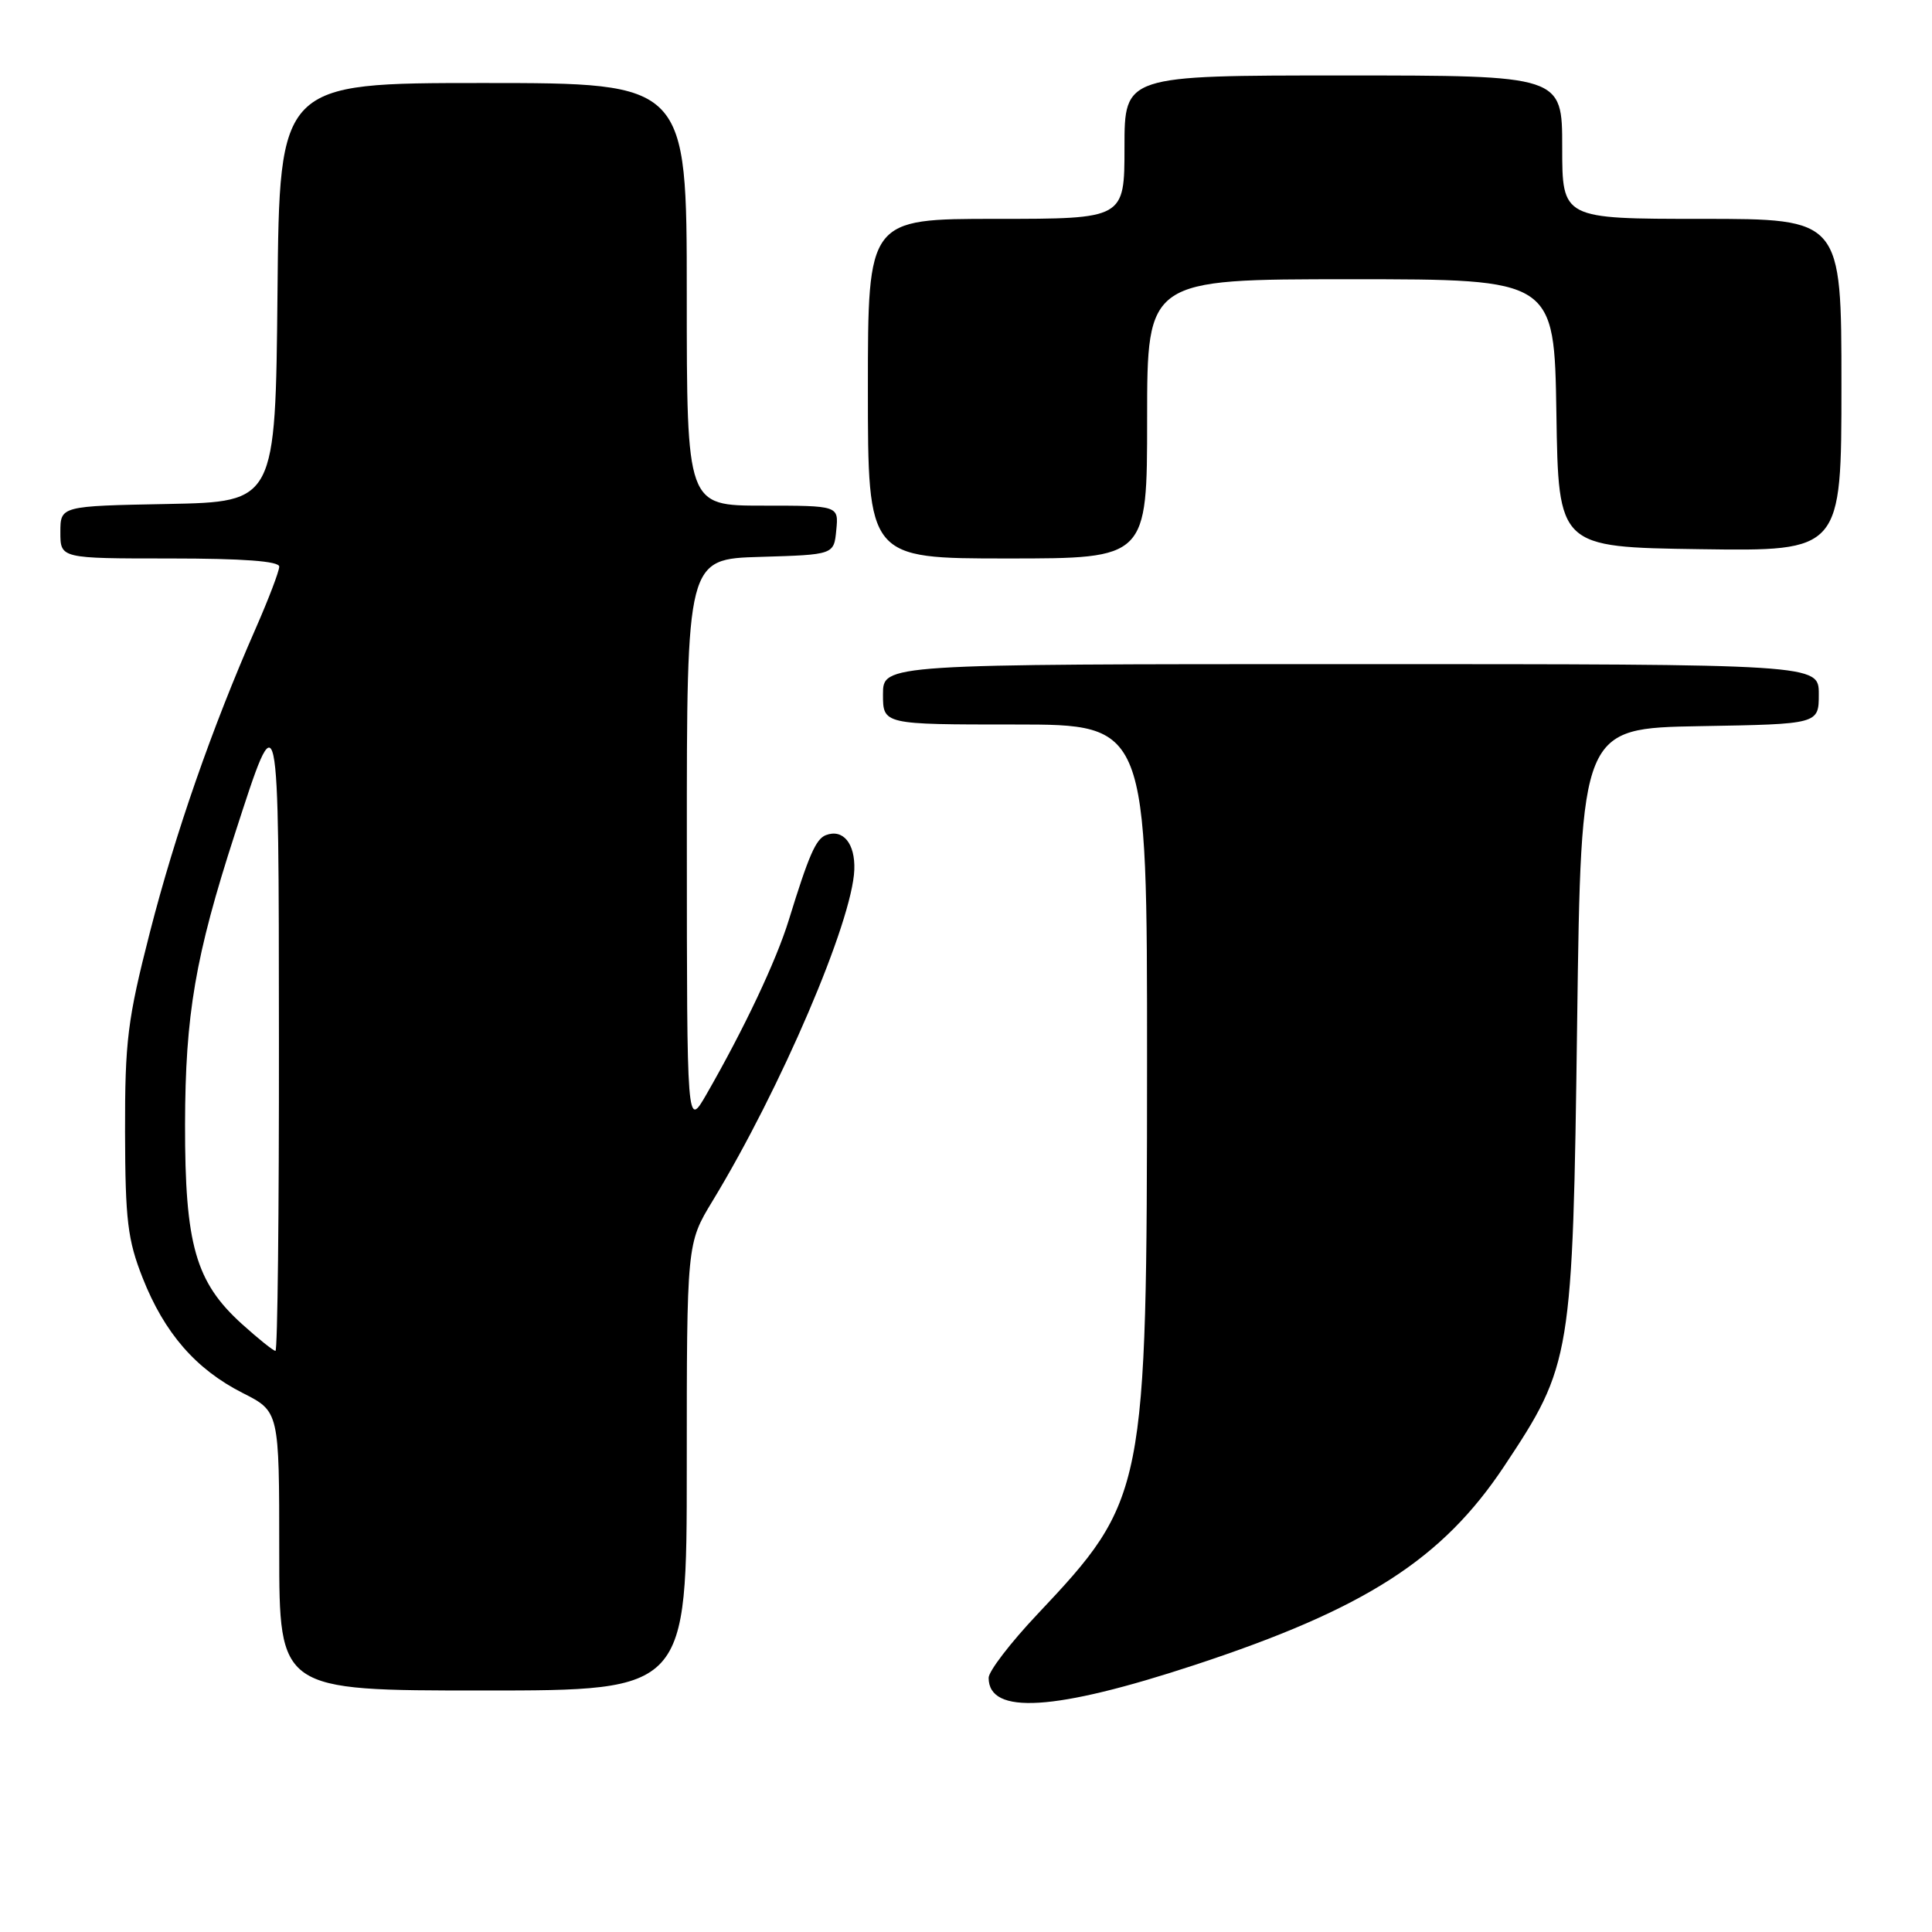<?xml version="1.0" encoding="UTF-8" standalone="no"?>
<!DOCTYPE svg PUBLIC "-//W3C//DTD SVG 1.1//EN" "http://www.w3.org/Graphics/SVG/1.1/DTD/svg11.dtd" >
<svg xmlns="http://www.w3.org/2000/svg" xmlns:xlink="http://www.w3.org/1999/xlink" version="1.1" viewBox="0 0 256 256">
 <g >
 <path fill="currentColor"
d=" M 158.30 220.62 C 180.90 213.18 191.11 206.62 199.32 194.27 C 208.24 180.84 208.39 179.92 208.98 135.50 C 209.50 96.50 209.50 96.50 225.25 96.22 C 241.00 95.95 241.00 95.95 241.00 91.97 C 241.00 88.00 241.00 88.00 179.00 88.00 C 117.00 88.00 117.00 88.00 117.00 92.00 C 117.00 96.00 117.00 96.00 134.50 96.00 C 152.00 96.00 152.00 96.00 151.99 140.75 C 151.97 197.82 151.79 198.70 137.42 213.94 C 133.89 217.68 131.00 221.45 131.00 222.32 C 131.00 227.27 139.76 226.72 158.30 220.62 Z  M 91.00 194.38 C 91.00 164.76 91.00 164.76 94.42 159.13 C 103.45 144.26 112.95 122.08 113.20 115.25 C 113.33 111.77 111.71 109.79 109.43 110.66 C 108.10 111.18 107.17 113.31 104.51 121.94 C 102.85 127.32 98.60 136.32 93.61 145.00 C 91.02 149.50 91.02 149.50 91.01 111.79 C 91.00 74.07 91.00 74.07 100.75 73.79 C 110.50 73.50 110.50 73.50 110.81 70.25 C 111.13 67.00 111.13 67.00 101.06 67.00 C 91.00 67.00 91.00 67.00 91.00 39.00 C 91.00 11.00 91.00 11.00 64.02 11.00 C 37.03 11.00 37.03 11.00 36.77 38.75 C 36.50 66.50 36.50 66.50 22.25 66.78 C 8.00 67.05 8.00 67.05 8.00 70.53 C 8.00 74.00 8.00 74.00 22.50 74.00 C 32.24 74.00 37.00 74.36 37.00 75.08 C 37.00 75.68 35.59 79.38 33.86 83.32 C 28.06 96.53 23.23 110.41 19.87 123.50 C 16.89 135.14 16.55 137.91 16.57 150.00 C 16.60 161.69 16.91 164.28 18.90 169.33 C 21.79 176.65 25.95 181.43 32.16 184.58 C 37.00 187.03 37.00 187.03 37.00 205.52 C 37.00 224.00 37.00 224.00 64.00 224.00 C 91.00 224.00 91.00 224.00 91.00 194.38 Z  M 152.00 55.50 C 152.00 37.00 152.00 37.00 178.98 37.00 C 205.95 37.00 205.95 37.00 206.23 54.75 C 206.50 72.50 206.50 72.50 225.25 72.77 C 244.00 73.04 244.00 73.04 244.00 51.02 C 244.00 29.00 244.00 29.00 225.50 29.00 C 207.00 29.00 207.00 29.00 207.00 19.50 C 207.00 10.00 207.00 10.00 178.00 10.00 C 149.00 10.00 149.00 10.00 149.00 19.50 C 149.00 29.00 149.00 29.00 132.00 29.00 C 115.00 29.00 115.00 29.00 115.00 51.50 C 115.00 74.00 115.00 74.00 133.50 74.00 C 152.00 74.00 152.00 74.00 152.00 55.50 Z  M 32.06 175.44 C 25.91 169.88 24.50 164.93 24.52 149.00 C 24.55 134.43 25.87 126.71 31.12 110.50 C 37.00 92.35 36.93 91.98 36.96 137.75 C 36.98 160.44 36.78 179.00 36.50 179.00 C 36.23 179.00 34.23 177.40 32.06 175.44 Z "/>
</g>
</svg>